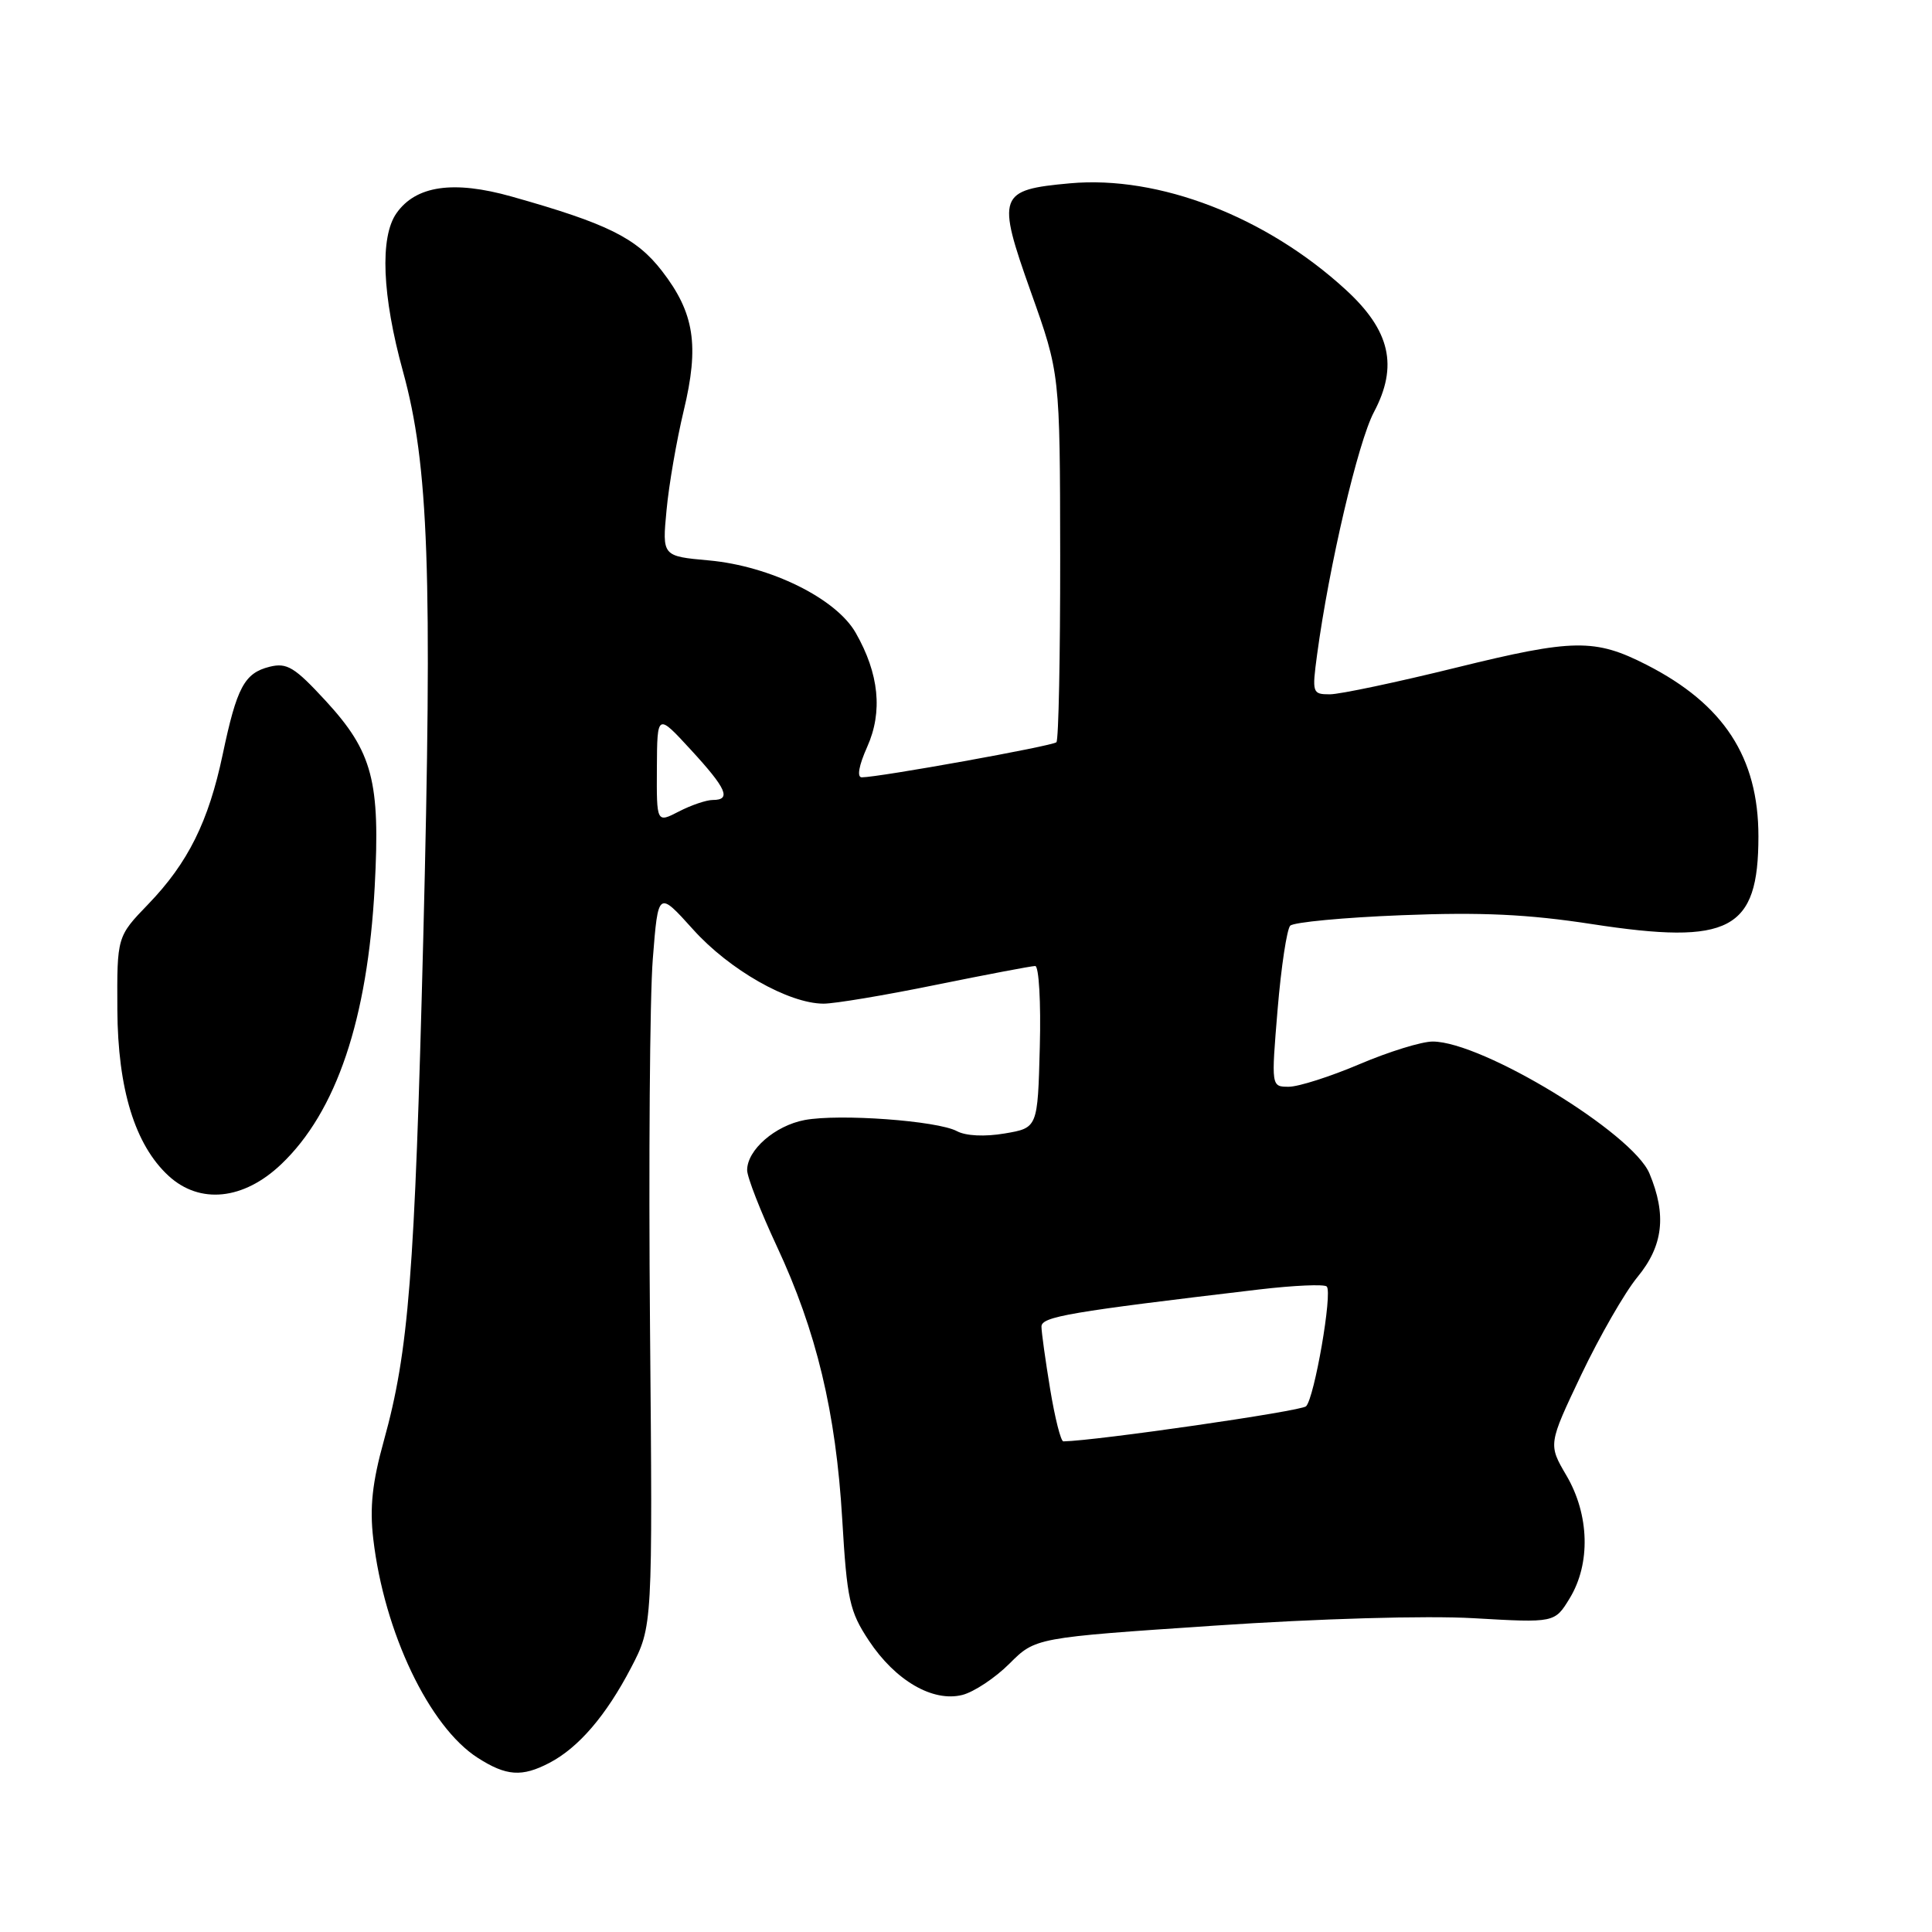<?xml version="1.0" encoding="UTF-8" standalone="no"?>
<!DOCTYPE svg PUBLIC "-//W3C//DTD SVG 1.1//EN" "http://www.w3.org/Graphics/SVG/1.1/DTD/svg11.dtd" >
<svg xmlns="http://www.w3.org/2000/svg" xmlns:xlink="http://www.w3.org/1999/xlink" version="1.1" viewBox="0 0 256 256">
 <g >
 <path fill="currentColor"
d=" M 72.80 233.59 C 76.67 231.57 80.31 227.32 83.61 221.00 C 86.48 215.50 86.48 215.50 86.13 175.80 C 85.94 153.96 86.10 132.03 86.50 127.06 C 87.21 118.02 87.21 118.02 91.84 123.16 C 96.64 128.51 104.49 132.97 109.11 132.99 C 110.55 133.00 117.25 131.88 124.00 130.50 C 130.75 129.13 136.68 128.00 137.17 128.00 C 137.66 128.00 137.94 132.83 137.78 138.72 C 137.50 149.45 137.50 149.45 133.13 150.19 C 130.49 150.64 127.97 150.52 126.79 149.88 C 124.19 148.50 111.22 147.55 106.62 148.41 C 102.70 149.15 99.00 152.37 99.00 155.05 C 99.00 155.97 100.77 160.50 102.92 165.11 C 108.18 176.37 110.76 187.10 111.60 201.31 C 112.23 211.98 112.57 213.52 115.13 217.39 C 118.64 222.69 123.60 225.57 127.51 224.59 C 129.05 224.20 131.87 222.33 133.76 220.44 C 137.20 217.00 137.20 217.00 160.85 215.41 C 174.76 214.47 188.93 214.06 195.25 214.42 C 206.01 215.04 206.01 215.04 208.00 211.77 C 210.78 207.20 210.61 200.72 207.57 195.53 C 205.14 191.39 205.14 191.39 209.53 182.15 C 211.95 177.08 215.29 171.26 216.96 169.23 C 220.39 165.07 220.86 161.00 218.56 155.49 C 216.33 150.14 196.44 138.03 189.85 138.01 C 188.40 138.00 184.04 139.35 180.16 141.00 C 176.28 142.65 172.06 144.00 170.77 144.00 C 168.44 144.00 168.44 144.00 169.29 133.75 C 169.76 128.11 170.52 123.12 170.96 122.66 C 171.41 122.20 178.06 121.57 185.74 121.27 C 196.28 120.85 202.46 121.14 210.96 122.45 C 229.24 125.26 233.00 123.28 233.00 110.83 C 233.00 100.35 228.41 93.31 218.18 88.09 C 211.34 84.60 208.49 84.64 193.05 88.44 C 185.11 90.40 177.53 92.00 176.21 92.00 C 173.89 92.00 173.84 91.82 174.52 86.75 C 176.12 74.90 179.95 58.58 182.05 54.61 C 185.29 48.50 184.22 43.80 178.33 38.40 C 167.78 28.71 153.56 23.22 141.78 24.29 C 132.28 25.15 132.03 25.84 136.59 38.67 C 140.45 49.50 140.45 49.50 140.48 73.67 C 140.49 86.96 140.27 98.07 139.98 98.35 C 139.48 98.85 116.45 103.00 114.19 103.00 C 113.52 103.00 113.80 101.44 114.91 98.96 C 116.99 94.31 116.48 89.27 113.39 83.86 C 110.80 79.30 102.07 75.00 93.95 74.26 C 87.74 73.70 87.74 73.70 88.32 67.60 C 88.63 64.24 89.66 58.32 90.59 54.44 C 92.68 45.77 92.02 41.47 87.71 35.90 C 84.32 31.52 80.49 29.62 67.78 26.04 C 60.08 23.87 55.10 24.59 52.53 28.26 C 50.31 31.43 50.63 39.18 53.40 49.23 C 56.81 61.63 57.31 75.74 56.08 124.50 C 54.95 168.98 54.16 179.01 50.86 190.91 C 49.33 196.42 48.97 199.74 49.46 203.91 C 50.90 216.29 56.87 228.80 63.30 232.92 C 67.09 235.35 69.16 235.49 72.80 233.59 Z  M 37.26 154.27 C 44.58 147.31 48.71 135.06 49.65 117.50 C 50.40 103.51 49.38 99.64 43.17 92.88 C 39.03 88.39 38.03 87.78 35.72 88.35 C 32.38 89.19 31.38 91.07 29.51 99.96 C 27.63 108.87 24.92 114.33 19.65 119.80 C 15.50 124.10 15.50 124.10 15.55 133.80 C 15.61 144.31 17.89 151.71 22.33 155.80 C 26.47 159.61 32.27 159.02 37.26 154.27 Z  M 139.15 184.06 C 138.52 180.24 138.00 176.51 138.00 175.78 C 138.00 174.46 141.68 173.84 166.85 170.86 C 171.45 170.32 175.48 170.14 175.80 170.47 C 176.59 171.26 174.17 185.23 173.06 186.34 C 172.41 186.99 145.27 190.91 140.90 190.99 C 140.56 190.99 139.78 187.88 139.15 184.06 Z  M 87.04 101.78 C 87.08 94.50 87.08 94.50 91.54 99.35 C 96.29 104.51 96.94 106.00 94.45 106.00 C 93.60 106.00 91.57 106.69 89.95 107.53 C 87.00 109.05 87.00 109.05 87.04 101.78 Z "/>
</g>
</svg>